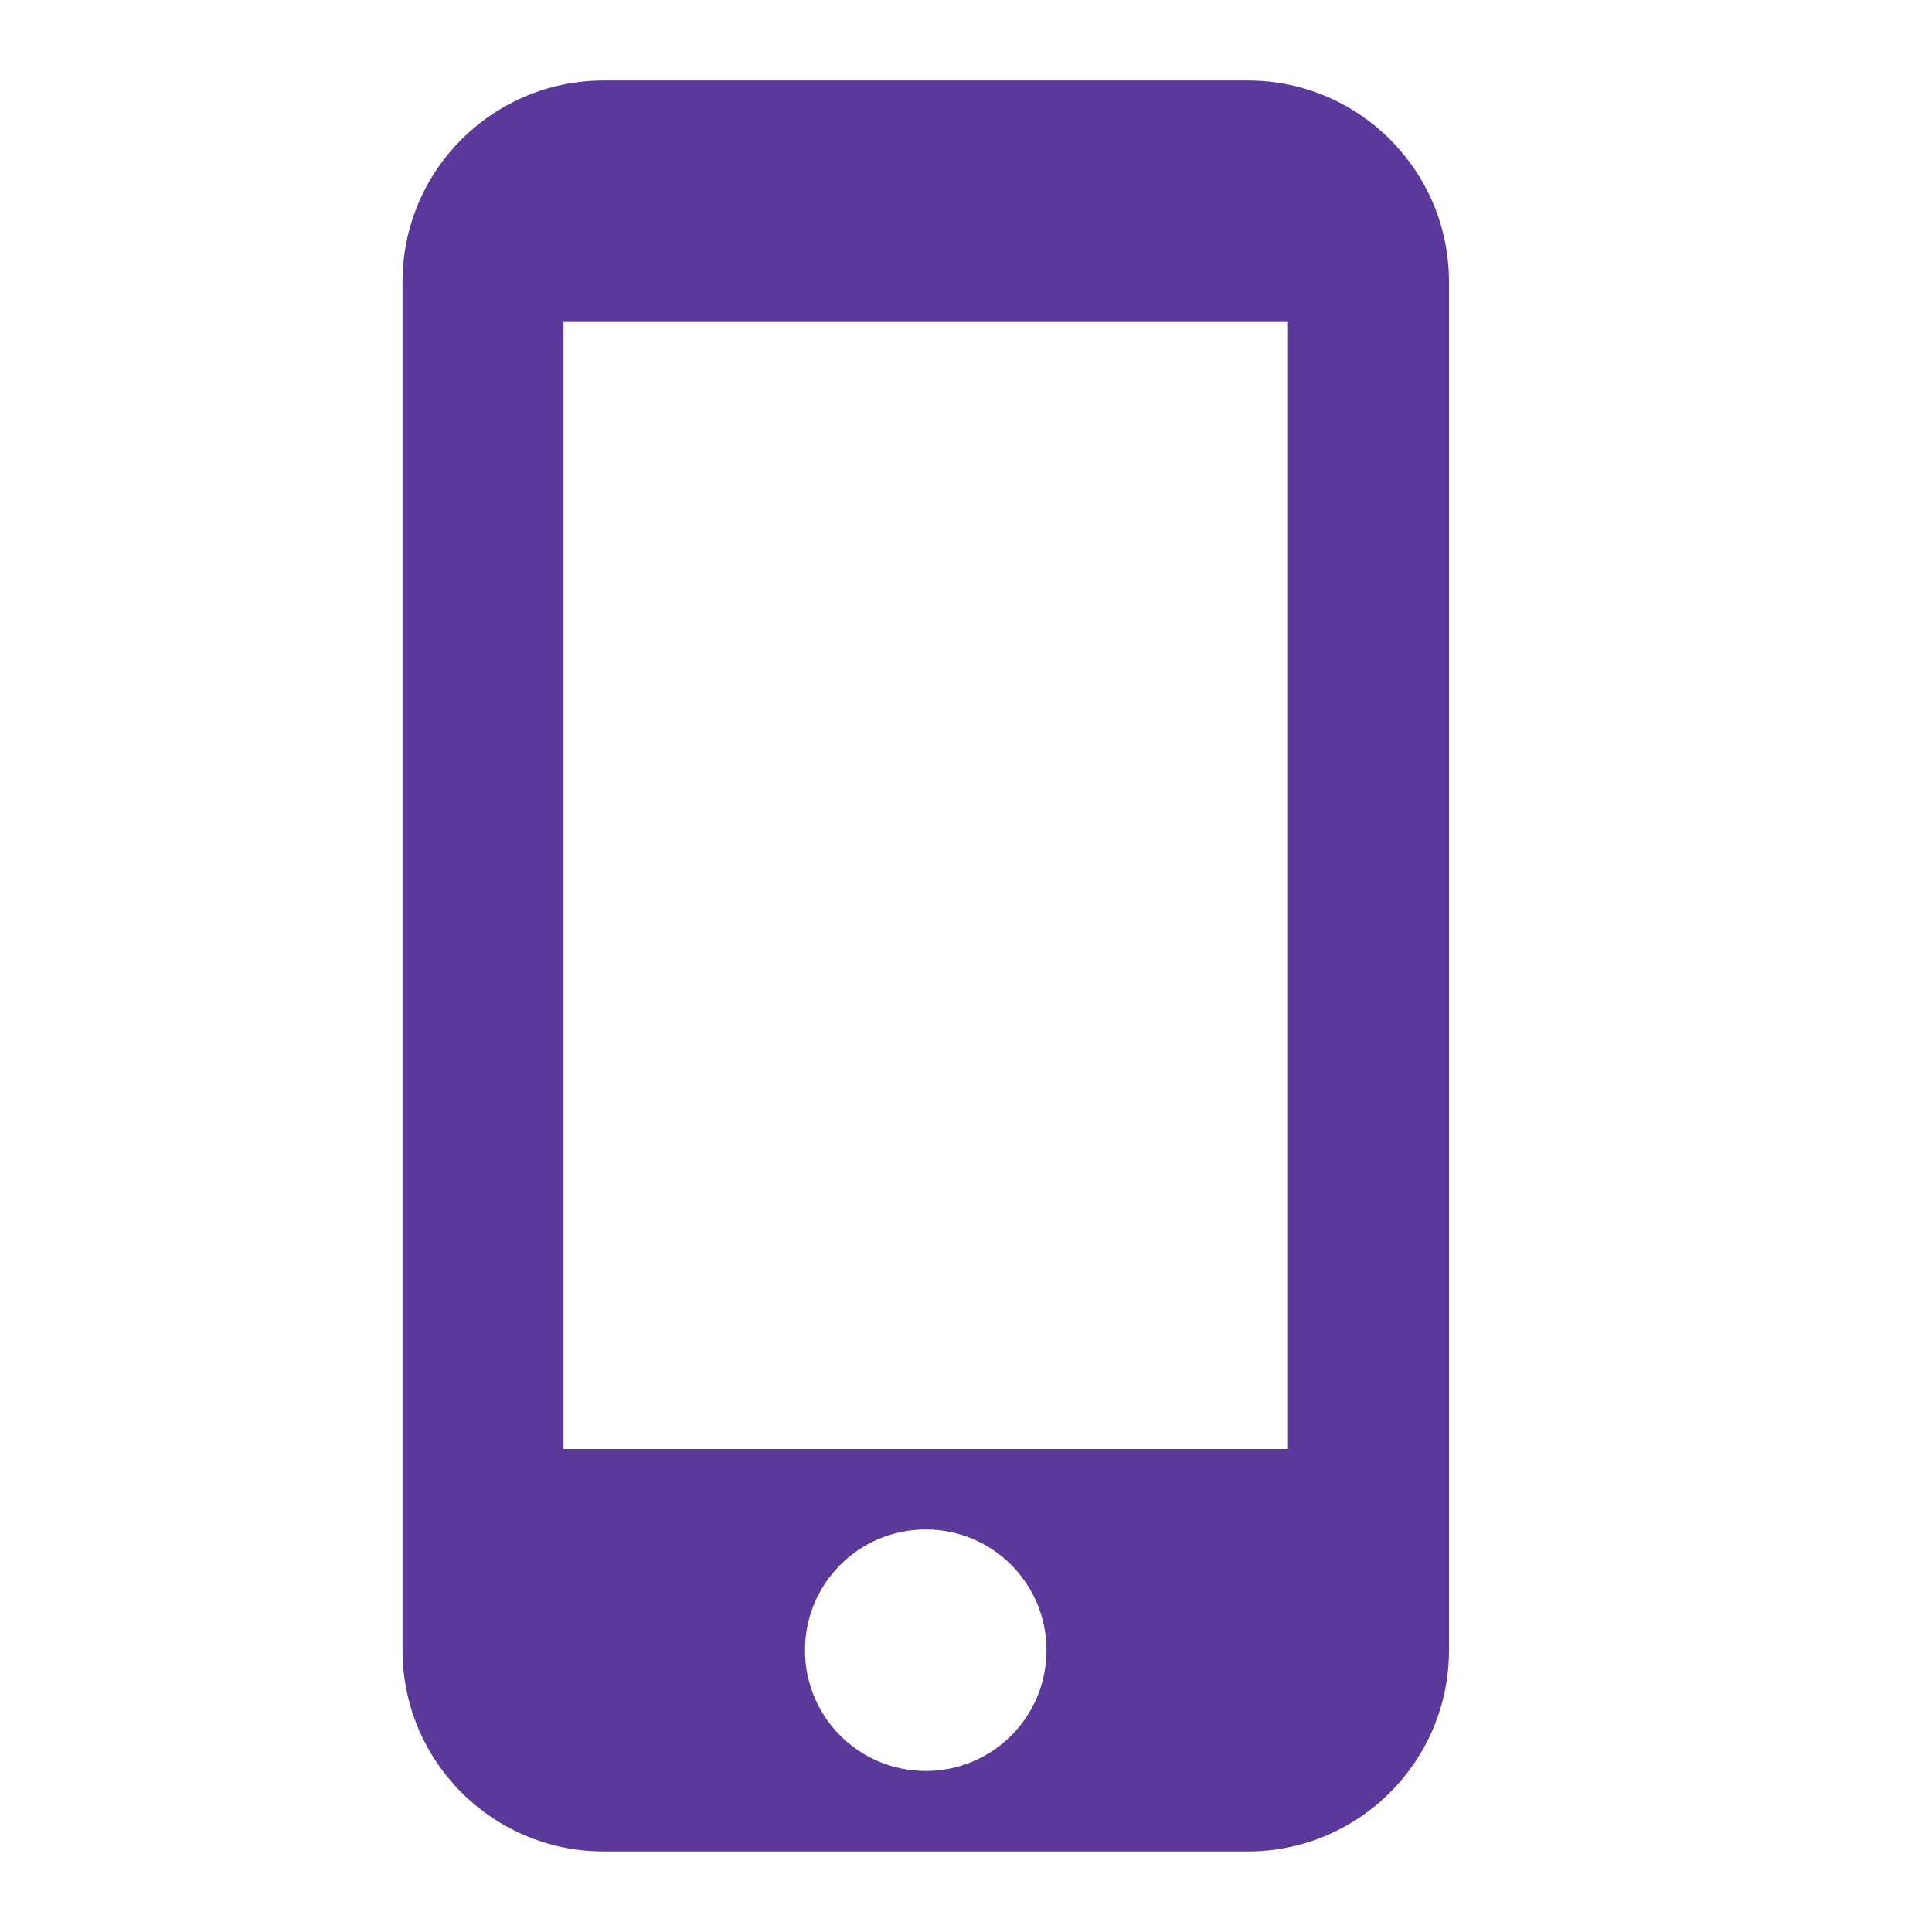 <svg viewBox="0 0 32 32" fill="none" xmlns="http://www.w3.org/2000/svg">
<path d="M20.667 1.333H10C8.16 1.333 6.667 2.826 6.667 4.666V27.333C6.667 29.173 8.16 30.666 10 30.666H20.667C22.507 30.666 24 29.173 24 27.333V4.666C24 2.826 22.507 1.333 20.667 1.333ZM15.333 29.333C14.227 29.333 13.333 28.44 13.333 27.333C13.333 26.226 14.227 25.333 15.333 25.333C16.44 25.333 17.333 26.226 17.333 27.333C17.333 28.44 16.44 29.333 15.333 29.333ZM21.333 24H9.333V5.333H21.333V24Z" fill="#5B399B"/>
</svg>
